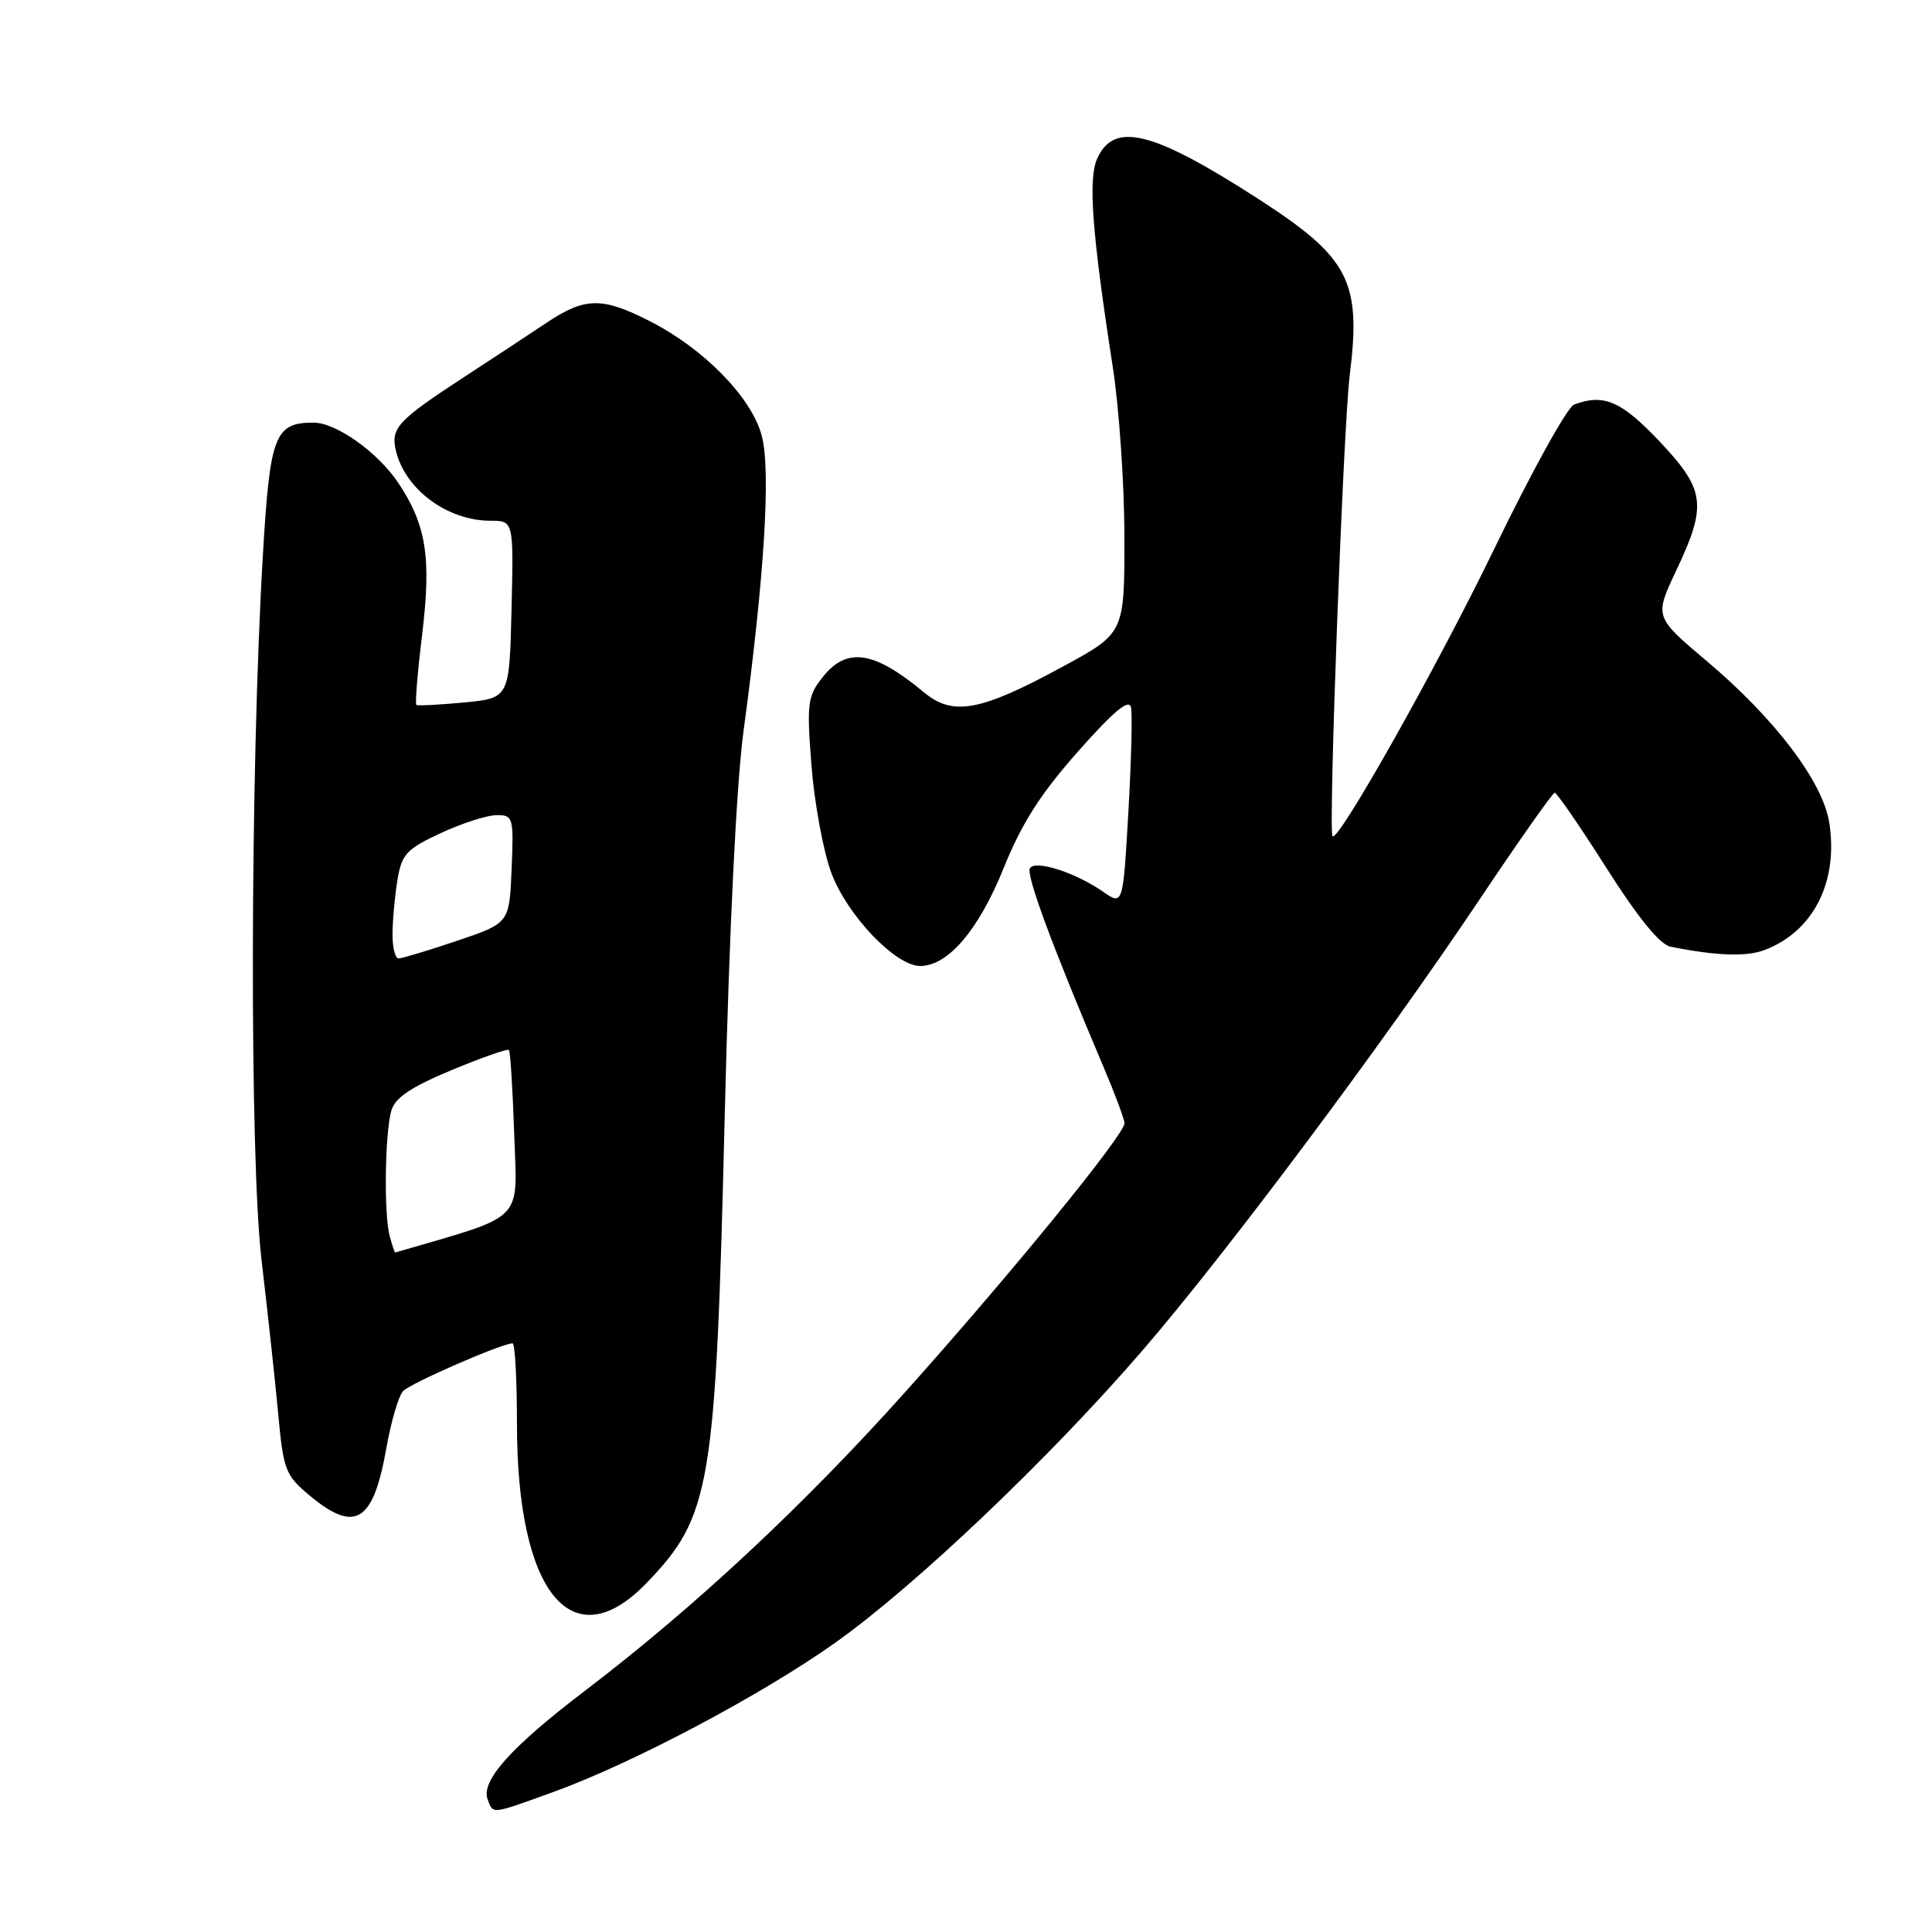 <?xml version="1.0" encoding="UTF-8" standalone="no"?>
<!DOCTYPE svg PUBLIC "-//W3C//DTD SVG 1.1//EN" "http://www.w3.org/Graphics/SVG/1.1/DTD/svg11.dtd" >
<svg xmlns="http://www.w3.org/2000/svg" xmlns:xlink="http://www.w3.org/1999/xlink" version="1.1" viewBox="0 0 256 256">
 <g >
 <path fill="currentColor"
d=" M 73.26 237.47 C 83.74 233.69 100.84 224.64 110.66 217.68 C 121.24 210.17 139.01 193.28 151.31 179.03 C 162.40 166.19 183.17 138.42 196.00 119.26 C 201.22 111.46 205.73 105.06 206.00 105.04 C 206.28 105.02 209.36 109.50 212.86 115.01 C 217.05 121.61 219.94 125.16 221.35 125.44 C 227.44 126.66 231.41 126.80 233.82 125.88 C 240.29 123.43 243.63 116.82 242.38 108.97 C 241.51 103.56 235.18 95.21 226.18 87.62 C 219.21 81.74 219.21 81.74 222.10 75.62 C 226.23 66.89 225.97 64.91 219.85 58.44 C 214.83 53.13 212.46 52.12 208.56 53.62 C 207.67 53.96 202.92 62.56 197.99 72.74 C 190.40 88.41 177.24 111.79 176.56 110.80 C 176.00 109.98 178.00 56.44 178.85 49.68 C 180.40 37.28 178.78 34.15 166.86 26.44 C 152.77 17.34 147.63 16.04 145.39 21.00 C 144.16 23.71 144.70 30.87 147.43 48.50 C 148.29 54.00 148.99 64.21 148.99 71.20 C 149.00 83.90 149.00 83.90 140.75 88.37 C 129.89 94.27 126.27 94.93 122.42 91.73 C 115.80 86.22 112.18 85.68 108.99 89.75 C 107.00 92.27 106.88 93.20 107.53 101.50 C 107.92 106.45 109.10 112.83 110.16 115.67 C 112.25 121.28 118.66 128.00 121.93 128.00 C 125.61 128.00 129.68 123.23 132.98 115.05 C 135.38 109.09 137.87 105.19 142.85 99.57 C 147.56 94.25 149.60 92.54 149.86 93.72 C 150.06 94.63 149.90 100.91 149.51 107.68 C 148.80 119.99 148.80 119.99 146.15 118.15 C 142.48 115.60 137.18 113.90 136.47 115.05 C 135.93 115.92 139.50 125.56 146.14 141.18 C 147.71 144.87 149.00 148.32 149.00 148.84 C 149.00 150.35 133.97 168.79 120.09 184.29 C 106.50 199.48 92.09 212.93 77.44 224.09 C 67.64 231.56 63.68 236.00 64.62 238.45 C 65.37 240.41 64.99 240.46 73.26 237.47 Z  M 85.68 209.75 C 94.21 200.88 94.84 197.14 96.03 147.81 C 96.63 123.25 97.58 103.81 98.53 96.81 C 101.30 76.33 102.16 62.32 100.93 57.71 C 99.57 52.63 93.23 46.16 86.03 42.52 C 79.75 39.33 77.49 39.38 72.42 42.77 C 70.18 44.27 65.45 47.38 61.92 49.68 C 52.59 55.76 51.71 56.71 52.49 59.84 C 53.76 64.91 59.33 69.00 64.98 69.00 C 68.06 69.00 68.06 69.00 67.78 80.75 C 67.50 92.50 67.50 92.50 61.50 93.08 C 58.20 93.39 55.35 93.54 55.17 93.41 C 54.98 93.28 55.33 89.06 55.94 84.04 C 57.18 73.86 56.48 69.50 52.73 63.92 C 50.00 59.88 44.53 56.00 41.54 56.00 C 36.39 56.00 35.77 57.64 34.83 73.59 C 33.14 102.23 33.05 153.39 34.66 167.00 C 35.47 173.88 36.47 183.06 36.87 187.40 C 37.55 194.78 37.82 195.49 41.01 198.15 C 47.07 203.21 49.46 201.73 51.20 191.85 C 51.82 188.36 52.81 184.97 53.41 184.33 C 54.39 183.28 66.50 178.00 67.92 178.00 C 68.24 178.00 68.50 182.84 68.50 188.75 C 68.51 211.08 75.81 220.00 85.68 209.75 Z  M 51.63 163.75 C 50.86 160.87 51.00 150.20 51.85 147.18 C 52.34 145.46 54.41 144.06 59.80 141.81 C 63.82 140.14 67.25 138.93 67.44 139.13 C 67.62 139.33 67.94 144.39 68.14 150.36 C 68.53 162.14 69.80 160.88 52.37 165.96 C 52.29 165.98 51.96 164.99 51.63 163.75 Z  M 52.01 123.75 C 52.02 121.96 52.31 118.76 52.66 116.63 C 53.23 113.18 53.84 112.52 58.40 110.39 C 61.20 109.09 64.53 108.02 65.79 108.01 C 68.00 108.00 68.08 108.27 67.79 115.16 C 67.50 122.32 67.50 122.32 60.56 124.66 C 56.74 125.95 53.25 127.00 52.81 127.00 C 52.36 127.00 52.00 125.54 52.01 123.75 Z "/>
</g>
</svg>
